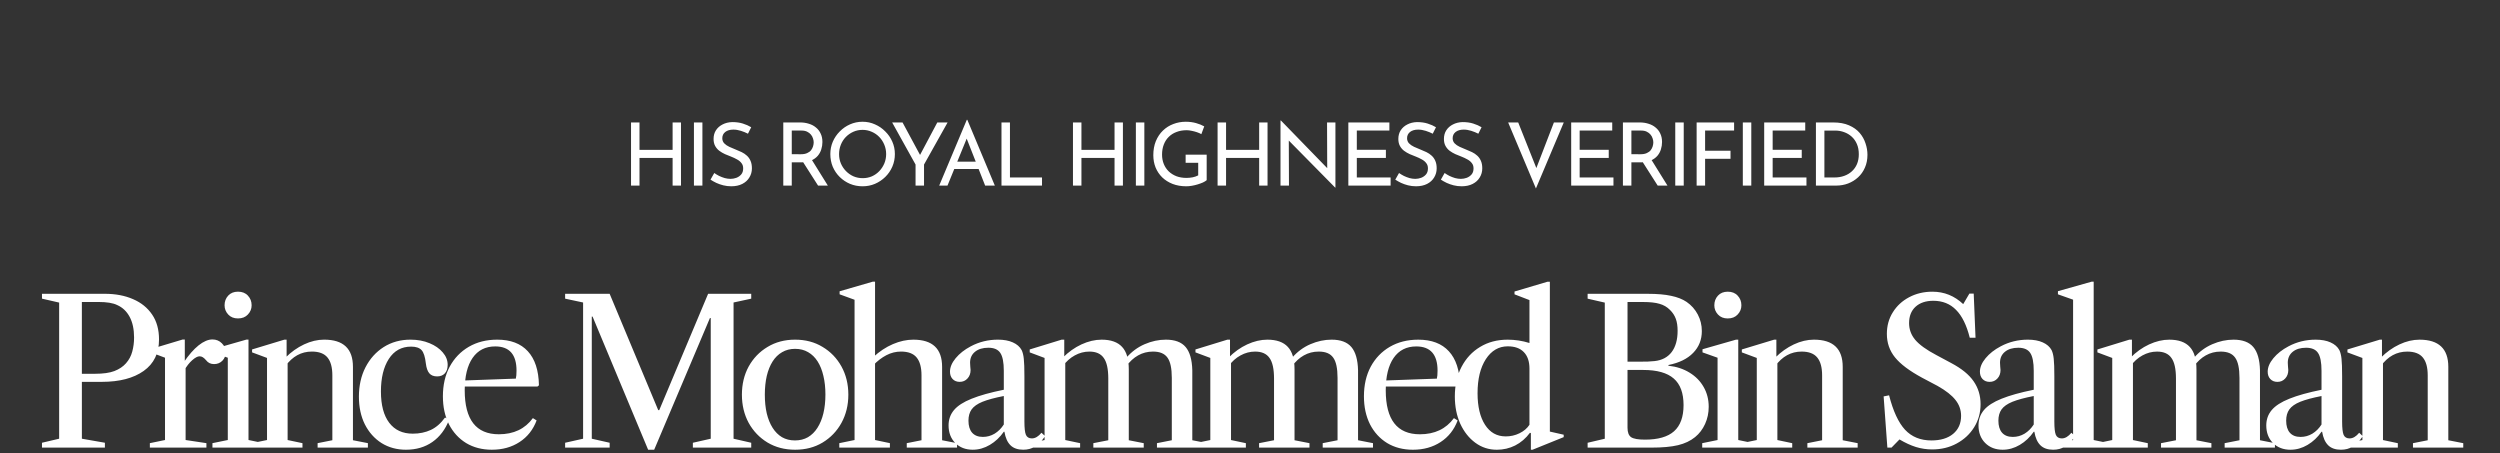 <svg fill="none" height="83" viewBox="0 0 458 83" width="458" xmlns="http://www.w3.org/2000/svg"><rect x="0" y="0" width="458" height="83" fill="#333333" stroke="none"/><g fill="#fff"><path d="m124.757 22.432v11.568h-1.536v-5.072h-6.064v5.072h-1.552v-11.568h1.552v5.024h6.064v-5.024zm2.372 0h1.552v11.568h-1.552zm9.899 2.064c-.394-.203-.826-.379-1.296-.528-.469-.149-.928-.224-1.376-.224-.618 0-1.114.144-1.488.432-.362.288-.544.672-.544 1.152 0 .363.118.672.352.928.235.245.544.459.928.64s.784.352 1.2.512c.363.139.72.293 1.072.464s.667.384.944.64c.288.256.512.571.672.944.171.373.256.837.256 1.392 0 .608-.154 1.163-.464 1.664-.298.501-.73.896-1.296 1.184-.565.288-1.237.432-2.016.432-.512 0-1.002-.059-1.472-.176-.458-.117-.885-.267-1.28-.448-.394-.192-.746-.389-1.056-.592l.688-1.216c.256.181.55.357.88.528.331.16.678.293 1.04.4.363.096.715.144 1.056.144.363 0 .72-.064 1.072-.192.363-.139.662-.347.896-.624.235-.277.352-.645.352-1.104 0-.395-.106-.72-.32-.976-.202-.267-.474-.491-.816-.672-.341-.192-.704-.363-1.088-.512-.362-.139-.73-.288-1.104-.448-.373-.171-.72-.373-1.04-.608-.32-.245-.576-.544-.768-.896s-.288-.779-.288-1.28c0-.608.144-1.136.432-1.584.299-.459.704-.816 1.216-1.072.512-.267 1.099-.411 1.76-.432.747 0 1.403.091 1.968.272.576.181 1.083.405 1.52.672zm9.543-2.064c.587 0 1.126.08 1.616.24.502.149.934.379 1.296.688.374.299.662.672.864 1.12.214.437.32.949.32 1.536 0 .459-.069.907-.208 1.344-.128.437-.346.837-.656 1.2-.309.352-.714.64-1.216.864-.49.213-1.098.32-1.824.32h-1.712v4.256h-1.552v-11.568zm.16 5.824c.459 0 .838-.069 1.136-.208.31-.139.55-.315.72-.528.171-.224.294-.464.368-.72.075-.256.112-.496.112-.72 0-.235-.042-.475-.128-.72-.074-.256-.202-.491-.384-.704-.17-.213-.4-.389-.688-.528-.277-.139-.618-.208-1.024-.208h-1.792v4.336zm1.904.88 3.024 4.864h-1.792l-3.072-4.816zm3.481-.912c0-.8.15-1.552.448-2.256.31-.715.736-1.344 1.28-1.888.544-.555 1.168-.987 1.872-1.296.715-.32 1.483-.48 2.304-.48.811 0 1.568.16 2.272.48.715.309 1.344.741 1.888 1.296.555.544.987 1.173 1.296 1.888.31.704.464 1.456.464 2.256 0 .821-.154 1.589-.464 2.304-.309.715-.741 1.344-1.296 1.888-.544.533-1.173.955-1.888 1.264-.704.299-1.461.448-2.272.448-.821 0-1.589-.149-2.304-.448-.704-.299-1.328-.715-1.872-1.248s-.97-1.157-1.28-1.872c-.298-.715-.448-1.493-.448-2.336zm1.6.016c0 .608.112 1.179.336 1.712.224.523.534.987.928 1.392.395.405.854.725 1.376.96.523.224 1.088.336 1.696.336.598 0 1.158-.112 1.68-.336.523-.235.976-.555 1.36-.96s.688-.869.912-1.392c.224-.533.336-1.109.336-1.728 0-.608-.112-1.179-.336-1.712-.224-.544-.533-1.019-.928-1.424-.394-.405-.853-.72-1.376-.944-.522-.235-1.082-.352-1.68-.352-.608 0-1.173.117-1.696.352-.522.235-.981.555-1.376.96-.394.405-.698.88-.912 1.424-.213.533-.32 1.104-.32 1.712zm14.013 1.904-4.288-7.712h1.904l3.44 6.384-.48.032 3.408-6.416h1.888l-4.32 7.712v3.856h-1.552zm4.332 3.856 5.056-12.048h.096l5.04 12.048h-1.776l-3.776-9.616 1.104-.72-4.224 10.336zm2.96-4.384h4.304l.512 1.344h-5.264zm8.451-7.184h1.552v10.08h5.872v1.488h-7.424zm22.247 0v11.568h-1.536v-5.072h-6.064v5.072h-1.552v-11.568h1.552v5.024h6.064v-5.024zm2.373 0h1.552v11.568h-1.552zm12.971 10.576c-.16.139-.384.277-.672.416-.288.128-.608.245-.96.352-.342.107-.699.192-1.072.256-.363.064-.704.096-1.024.096-.928 0-1.766-.144-2.512-.432-.736-.288-1.371-.688-1.904-1.2-.523-.512-.928-1.115-1.216-1.808-.278-.693-.416-1.445-.416-2.256 0-.96.154-1.819.464-2.576.32-.768.752-1.413 1.296-1.936.554-.533 1.189-.933 1.904-1.2.714-.277 1.472-.416 2.272-.416.672 0 1.296.08 1.872.24s1.082.363 1.52.608l-.528 1.424c-.214-.128-.48-.245-.8-.352-.31-.107-.63-.192-.96-.256-.331-.075-.64-.112-.928-.112-.683 0-1.302.107-1.856.32-.555.203-1.03.501-1.424.896-.395.384-.699.853-.912 1.408-.214.544-.32 1.157-.32 1.84 0 .629.106 1.205.32 1.728.213.523.517.976.912 1.36.394.373.864.667 1.408.88.554.203 1.162.304 1.824.304.394 0 .784-.037 1.168-.112.384-.085.714-.203.992-.352v-2.304h-2.304v-1.488h3.856zm11.151-10.576v11.568h-1.536v-5.072h-6.064v5.072h-1.552v-11.568h1.552v5.024h6.064v-5.024zm12.389 11.936-8.944-9.072.448.112.032 8.592h-1.552v-11.92h.08l8.848 9.104-.368-.08-.032-8.672h1.536v11.936zm2.414-11.936h7.52v1.488h-5.968v3.52h5.328v1.488h-5.328v3.584h6.192v1.488h-7.744zm15.462 2.064c-.395-.203-.827-.379-1.296-.528s-.928-.224-1.376-.224c-.619 0-1.115.144-1.488.432-.363.288-.544.672-.544 1.152 0 .363.117.672.352.928.235.245.544.459.928.64s.784.352 1.2.512c.363.139.72.293 1.072.464s.667.384.944.64c.288.256.512.571.672.944.171.373.256.837.256 1.392 0 .608-.155 1.163-.464 1.664-.299.501-.731.896-1.296 1.184s-1.237.432-2.016.432c-.512 0-1.003-.059-1.472-.176-.459-.117-.885-.267-1.28-.448-.395-.192-.747-.389-1.056-.592l.688-1.216c.256.181.549.357.88.528.331.16.677.293 1.04.4.363.096.715.144 1.056.144.363 0 .72-.064 1.072-.192.363-.139.661-.347.896-.624s.352-.645.352-1.104c0-.395-.107-.72-.32-.976-.203-.267-.475-.491-.816-.672-.341-.192-.704-.363-1.088-.512-.363-.139-.731-.288-1.104-.448-.373-.171-.72-.373-1.04-.608-.32-.245-.576-.544-.768-.896s-.288-.779-.288-1.28c0-.608.144-1.136.432-1.584.299-.459.704-.816 1.216-1.072.512-.267 1.099-.411 1.76-.432.747 0 1.403.091 1.968.272.576.181 1.083.405 1.52.672zm8.352 0c-.394-.203-.826-.379-1.296-.528-.469-.149-.928-.224-1.376-.224-.618 0-1.114.144-1.488.432-.362.288-.544.672-.544 1.152 0 .363.118.672.352.928.235.245.544.459.928.64s.784.352 1.2.512c.363.139.72.293 1.072.464s.667.384.944.64c.288.256.512.571.672.944.171.373.256.837.256 1.392 0 .608-.154 1.163-.464 1.664-.298.501-.73.896-1.296 1.184-.565.288-1.237.432-2.016.432-.512 0-1.002-.059-1.472-.176-.458-.117-.885-.267-1.28-.448-.394-.192-.746-.389-1.056-.592l.688-1.216c.256.181.55.357.88.528.331.16.678.293 1.04.4.363.096.715.144 1.056.144.363 0 .72-.064 1.072-.192.363-.139.662-.347.896-.624.235-.277.352-.645.352-1.104 0-.395-.106-.72-.32-.976-.202-.267-.474-.491-.816-.672-.341-.192-.704-.363-1.088-.512-.362-.139-.73-.288-1.104-.448-.373-.171-.72-.373-1.04-.608-.32-.245-.576-.544-.768-.896s-.288-.779-.288-1.28c0-.608.144-1.136.432-1.584.299-.459.704-.816 1.216-1.072.512-.267 1.099-.411 1.76-.432.747 0 1.403.091 1.968.272.576.181 1.083.405 1.52.672zm7.303-2.064 3.808 9.568-.88-.176 3.616-9.392h1.808l-5.104 12.096-5.088-12.096zm9.708 0h7.52v1.488h-5.968v3.52h5.328v1.488h-5.328v3.584h6.192v1.488h-7.744zm12.55 0c.587 0 1.125.08 1.616.24.501.149.933.379 1.296.688.373.299.661.672.864 1.12.213.437.32.949.32 1.536 0 .459-.069.907-.208 1.344-.128.437-.347.837-.656 1.2-.309.352-.715.64-1.216.864-.491.213-1.099.32-1.824.32h-1.712v4.256h-1.552v-11.568zm.16 5.824c.459 0 .837-.069 1.136-.208.309-.139.549-.315.72-.528.171-.224.293-.464.368-.72s.112-.496.112-.72c0-.235-.043-.475-.128-.72-.075-.256-.203-.491-.384-.704-.171-.213-.4-.389-.688-.528-.277-.139-.619-.208-1.024-.208h-1.792v4.336zm1.904.88 3.024 4.864h-1.792l-3.072-4.816zm4.451-6.704h1.552v11.568h-1.552zm3.915 0h6.864v1.488h-5.312v3.696h4.656v1.472h-4.656v4.912h-1.552zm8.462 0h1.552v11.568h-1.552zm3.915 0h7.52v1.488h-5.968v3.52h5.328v1.488h-5.328v3.584h6.192v1.488h-7.744zm9.477 11.568v-11.568h3.152c1.142 0 2.112.176 2.912.528.811.352 1.462.816 1.952 1.392.491.576.848 1.216 1.072 1.92.235.693.352 1.387.352 2.08 0 .875-.154 1.659-.464 2.352-.298.693-.714 1.285-1.248 1.776-.533.491-1.146.869-1.84 1.136-.682.256-1.408.384-2.176.384zm1.552-1.488h1.856c.64 0 1.227-.096 1.76-.288.544-.192 1.014-.469 1.408-.832.406-.363.72-.805.944-1.328.224-.533.336-1.136.336-1.808 0-.715-.117-1.339-.352-1.872-.234-.544-.554-.997-.96-1.36-.405-.363-.864-.635-1.376-.816-.512-.192-1.05-.288-1.616-.288h-2z"/><path d="m7.691 82v-.888l3.145-.74v-24.938l-3.145-.722v-.888h11.525c1.949 0 3.669.327 5.162.981 1.492.641 2.658 1.585 3.497 2.83.839 1.233 1.258 2.75 1.258 4.551 0 2.516-.937 4.44-2.812 5.772-1.875 1.332-4.434 1.998-7.678 1.998h-3.644v10.415l4.218.74v.888zm7.307-13.524h2.424c1.48 0 2.658-.167 3.534-.499.888-.345 1.597-.82 2.127-1.425.555-.629.937-1.344 1.147-2.146.222-.814.333-1.671.333-2.571 0-1.517-.271-2.781-.814-3.792-.543-1.011-1.307-1.733-2.294-2.164-.752-.37-1.887-.555-3.404-.555h-3.053zm12.456 13.524v-.814l2.775-.574v-15.078l-2.701-1.018v-.536l5.92-1.776h.407v3.996l.148.185v14.226l3.811.574v.814zm6.271-14.097-.074-1.517c.913-1.344 1.819-2.38 2.72-3.108.913-.728 1.764-1.091 2.553-1.091.678 0 1.252.234 1.72.703.469.456.703 1.011.703 1.665 0 .604-.203 1.116-.611 1.536-.407.407-.913.611-1.517.611-.617 0-1.098-.228-1.443-.684-.247-.284-.456-.475-.629-.574-.173-.111-.37-.167-.592-.167-.358 0-.808.24-1.351.722-.53.469-1.024 1.104-1.48 1.905zm5.195 14.097v-.814l2.812-.574v-15.078l-2.756-.981v-.574l6.142-1.758h.407v18.389l2.775.574v.814zm4.681-23.662c-.752 0-1.351-.24-1.794-.722s-.666-1.042-.666-1.683c0-.703.222-1.295.666-1.776s1.042-.722 1.794-.722c.765 0 1.369.24 1.813.722.456.481.684 1.073.684 1.776 0 .641-.228 1.202-.684 1.683-.444.481-1.048.722-1.813.722zm14.585 23.662v-.814l2.701-.536v-11.877c0-1.468-.296-2.559-.888-3.275-.592-.728-1.548-1.091-2.868-1.091-1.936 0-3.546.882-4.829 2.646v-1.536c1.036-1.036 2.171-1.844 3.404-2.424s2.461-.87 3.682-.87c3.515 0 5.272 1.659 5.272 4.976v13.45l2.738.536v.814zm-12.043 0v-.814l2.775-.574v-15.04l-2.738-1.018v-.536l5.92-1.794h.407v3.275l.185.185v14.93l2.72.574v.814zm28.23.389c-1.677 0-3.17-.407-4.477-1.221-1.295-.826-2.312-1.967-3.053-3.422-.728-1.468-1.091-3.157-1.091-5.069 0-2.023.401-3.817 1.202-5.383.814-1.579 1.93-2.818 3.349-3.719 1.431-.9 3.065-1.351 4.902-1.351 1.295 0 2.454.216 3.478.647 1.024.419 1.831.981 2.424 1.683.604.691.906 1.449.906 2.276 0 .678-.173 1.202-.518 1.573-.345.37-.814.555-1.406.555-.641 0-1.122-.191-1.443-.574-.321-.382-.53-.981-.629-1.794-.136-1.221-.401-2.041-.795-2.461-.395-.419-1.03-.629-1.905-.629-1.751 0-3.114.752-4.088 2.257-.962 1.492-1.443 3.478-1.443 5.957 0 2.491.506 4.403 1.517 5.735 1.011 1.332 2.448 1.998 4.311 1.998 1.233 0 2.337-.228 3.312-.684.974-.456 1.844-1.215 2.608-2.276l.74.425c-.678 1.751-1.696 3.102-3.053 4.051-1.357.95-2.972 1.425-4.847 1.425zm15.739 0c-1.788 0-3.361-.407-4.718-1.221-1.344-.826-2.393-1.973-3.145-3.441-.74-1.48-1.11-3.188-1.11-5.125 0-2.06.413-3.866 1.24-5.42.839-1.554 2.004-2.769 3.497-3.644 1.505-.876 3.244-1.313 5.217-1.313 2.442 0 4.311.709 5.606 2.127 1.307 1.418 1.986 3.497 2.035 6.234l-.259.222h-14.338v-1.073l10.36-.37c.086-.321.13-.808.13-1.462 0-2.96-1.301-4.44-3.904-4.44-1.788 0-3.17.703-4.144 2.109-.962 1.394-1.443 3.373-1.443 5.939 0 5.365 2.084 8.047 6.253 8.047 2.713 0 4.792-.987 6.234-2.96l.684.425c-.641 1.702-1.683 3.022-3.127 3.959-1.431.937-3.12 1.406-5.069 1.406zm28.626 0-10.175-24.383h-.148v22.366l3.274.74v.888h-8.158v-.888l3.293-.74v-24.956l-3.293-.703v-.888h8.158l8.899 21.312h.185l8.954-21.312h7.899v.888l-3.237.703v24.956l3.237.74v.888h-10.693v-.888l3.275-.74v-22.108h-.148l-10.212 24.124zm26.929 0c-1.899 0-3.583-.438-5.05-1.313-1.468-.888-2.621-2.091-3.46-3.607-.826-1.529-1.239-3.25-1.239-5.162 0-1.924.413-3.644 1.239-5.162.839-1.517 1.992-2.713 3.46-3.589 1.467-.888 3.151-1.332 5.05-1.332 1.9 0 3.577.444 5.032 1.332 1.468.876 2.621 2.072 3.46 3.589.838 1.517 1.258 3.237 1.258 5.162 0 1.912-.42 3.632-1.258 5.162-.839 1.517-1.992 2.72-3.46 3.607-1.455.876-3.132 1.313-5.032 1.313zm-.037-1.702c.901 0 1.696-.197 2.387-.592.69-.407 1.27-.981 1.739-1.72.481-.752.845-1.64 1.091-2.664.247-1.036.37-2.183.37-3.441 0-1.246-.123-2.38-.37-3.404-.234-1.024-.586-1.905-1.054-2.646-.469-.74-1.049-1.307-1.739-1.702-.691-.407-1.486-.611-2.387-.611-.9 0-1.696.203-2.386.611-.691.395-1.271.962-1.739 1.702-.469.74-.827 1.628-1.073 2.664-.235 1.024-.352 2.164-.352 3.422s.117 2.399.352 3.422c.246 1.024.604 1.905 1.073 2.646.468.74 1.042 1.313 1.72 1.72.691.395 1.48.592 2.368.592zm8.132 1.313v-.814l2.794-.574v-25.697l-2.738-.999v-.555l6.068-1.758h.425v29.008l2.72.574v.814zm12.358 0v-.814l2.701-.536v-11.877c0-1.468-.296-2.559-.888-3.275-.592-.728-1.548-1.091-2.867-1.091-.938 0-1.832.222-2.683.666s-1.653 1.061-2.405 1.85v-1.498c1.135-1.048 2.337-1.844 3.608-2.386 1.27-.543 2.516-.814 3.737-.814 3.515 0 5.272 1.659 5.272 4.976v13.45l2.738.536v.814zm12.098.389c-1.319 0-2.392-.413-3.219-1.24-.814-.826-1.221-1.899-1.221-3.219 0-1.085.333-2.023.999-2.812s1.739-1.48 3.219-2.072c1.493-.604 3.46-1.153 5.902-1.647v-3.459c0-1.566-.216-2.664-.648-3.293-.419-.629-1.147-.944-2.183-.944-1.023 0-1.837.247-2.442.74-.604.493-.906 1.159-.906 1.998 0 .234.012.469.037.703.037.222.055.438.055.647 0 .629-.191 1.147-.573 1.554-.37.407-.845.611-1.425.611-.53 0-.962-.173-1.295-.518-.32-.345-.481-.795-.481-1.351 0-.802.346-1.622 1.036-2.461.703-.851 1.628-1.579 2.775-2.183 1.53-.814 3.188-1.221 4.977-1.221 1.073 0 1.979.167 2.719.499.753.333 1.295.808 1.628 1.425.198.419.327.95.389 1.591.074.641.111 1.714.111 3.219v8.27c0 1.196.092 2.01.277 2.442.198.432.561.647 1.092.647.604 0 1.19-.345 1.757-1.036l.666.629c-.604.876-1.221 1.511-1.85 1.905-.616.382-1.338.574-2.164.574-.999 0-1.776-.271-2.331-.814s-.925-1.369-1.11-2.479h-.111c-.703 1.011-1.554 1.813-2.553 2.405s-2.041.888-3.127.888zm1.85-2.349c.765 0 1.48-.197 2.146-.592.666-.407 1.227-.968 1.684-1.683v-5.217c-1.653.321-2.954.672-3.904 1.054-.937.382-1.603.851-1.998 1.406-.382.543-.573 1.227-.573 2.054 0 .95.222 1.683.666 2.201.456.518 1.116.777 1.979.777zm8.541 1.961v-.814l2.757-.574v-15.04l-2.72-1.018v-.536l5.846-1.794h.481v3.2l.185.185v15.004l2.72.574v.814zm11.692 0v-.814l2.738-.536v-11.303c0-1.751-.277-3.009-.832-3.774-.543-.777-1.418-1.165-2.627-1.165-.937 0-1.832.234-2.683.703-.838.456-1.572 1.116-2.201 1.98v-1.554c1.036-1.048 2.177-1.862 3.422-2.442 1.258-.58 2.492-.87 3.7-.87 1.69 0 2.942.444 3.756 1.332.814.876 1.221 2.245 1.221 4.107v12.987l2.738.536v.814zm11.655 0v-.814l2.72-.536v-11.415c0-1.751-.265-2.991-.796-3.719-.518-.74-1.399-1.11-2.645-1.11-.999 0-1.912.234-2.738.703-.814.456-1.529 1.116-2.146 1.98v-1.554c.95-1.098 2.066-1.924 3.348-2.479 1.283-.555 2.578-.833 3.885-.833 1.653 0 2.862.45 3.626 1.351.765.9 1.172 2.319 1.221 4.255v12.82l2.738.536v.814zm7.018 0v-.814l2.757-.574v-15.04l-2.72-1.018v-.536l5.846-1.794h.481v3.2l.185.185v15.004l2.72.574v.814zm11.692 0v-.814l2.738-.536v-11.303c0-1.751-.277-3.009-.832-3.774-.543-.777-1.419-1.165-2.627-1.165-.938 0-1.832.234-2.683.703-.839.456-1.572 1.116-2.201 1.98v-1.554c1.036-1.048 2.176-1.862 3.422-2.442 1.258-.58 2.491-.87 3.7-.87 1.69 0 2.942.444 3.756 1.332.814.876 1.221 2.245 1.221 4.107v12.987l2.738.536v.814zm11.655 0v-.814l2.72-.536v-11.415c0-1.751-.266-2.991-.796-3.719-.518-.74-1.4-1.11-2.645-1.11-.999 0-1.912.234-2.738.703-.814.456-1.53 1.116-2.146 1.98v-1.554c.949-1.098 2.065-1.924 3.348-2.479s2.578-.833 3.885-.833c1.653 0 2.861.45 3.626 1.351s1.172 2.319 1.221 4.255v12.82l2.738.536v.814zm16.527.389c-1.789 0-3.361-.407-4.718-1.221-1.344-.826-2.393-1.973-3.145-3.441-.74-1.48-1.11-3.188-1.11-5.125 0-2.06.413-3.866 1.24-5.42.838-1.554 2.004-2.769 3.496-3.644 1.505-.876 3.244-1.313 5.217-1.313 2.442 0 4.311.709 5.606 2.127 1.307 1.418 1.985 3.497 2.035 6.234l-.259.222h-14.338v-1.073l10.36-.37c.086-.321.13-.808.13-1.462 0-2.96-1.302-4.44-3.904-4.44-1.788 0-3.17.703-4.144 2.109-.962 1.394-1.443 3.373-1.443 5.939 0 5.365 2.084 8.047 6.253 8.047 2.713 0 4.792-.987 6.235-2.96l.684.425c-.641 1.702-1.683 3.022-3.126 3.959-1.431.937-3.121 1.406-5.069 1.406zm15.357 0c-1.455 0-2.762-.425-3.922-1.276-1.159-.851-2.078-2.01-2.756-3.478-.666-1.48-.999-3.151-.999-5.013 0-2.047.407-3.848 1.221-5.402.814-1.566 1.948-2.787 3.404-3.663 1.455-.888 3.139-1.332 5.05-1.332 1.357 0 2.689.203 3.996.611v-7.862l-2.738-1.054v-.518l6.05-1.794h.425v27.454l2.535.574v.444l-5.717 2.312h-.296v-3.053l-.166-.056c-.765 1.024-1.671 1.801-2.72 2.331-1.036.518-2.158.777-3.367.777zm1.628-2.442c.913 0 1.758-.191 2.535-.574.789-.382 1.4-.9 1.831-1.554v-10.286c0-1.32-.345-2.331-1.036-3.034-.678-.703-1.659-1.054-2.941-1.054-1.653 0-2.991.783-4.015 2.349-1.011 1.566-1.517 3.644-1.517 6.234 0 2.442.457 4.372 1.369 5.79.913 1.418 2.171 2.127 3.774 2.127zm15.021 2.054v-.888l3.145-.74v-24.938l-3.145-.722v-.888h11.063c1.702 0 3.115.123 4.237.37 1.135.234 2.078.604 2.83 1.11.876.604 1.561 1.375 2.054 2.312s.74 1.949.74 3.034c0 1.579-.53 2.911-1.591 3.996-1.048 1.085-2.559 1.825-4.533 2.22v.13c1.48.16 2.775.586 3.885 1.276 1.11.678 1.967 1.554 2.572 2.627.617 1.073.925 2.282.925 3.626 0 1.122-.222 2.171-.666 3.145s-1.055 1.776-1.832 2.405c-.851.691-1.893 1.184-3.126 1.48s-2.861.444-4.884.444zm10.49-1.462c2.417 0 4.199-.512 5.346-1.536 1.16-1.036 1.739-2.633 1.739-4.792 0-2.208-.598-3.829-1.794-4.865-1.196-1.048-3.065-1.573-5.606-1.573h-2.867v10.582c0 .851.222 1.431.666 1.739.456.296 1.295.444 2.516.444zm-3.182-14.282h2.035c.666 0 1.221-.006 1.665-.018.456-.025.875-.056 1.258-.092 1.357-.148 2.399-.697 3.126-1.647.728-.962 1.092-2.263 1.092-3.904 0-.876-.111-1.609-.333-2.201-.222-.604-.574-1.141-1.055-1.609-.53-.543-1.171-.919-1.924-1.129-.74-.222-1.757-.333-3.052-.333h-2.812zm13.684 15.743v-.814l2.812-.574v-15.078l-2.757-.981v-.574l6.142-1.758h.407v18.389l2.775.574v.814zm4.68-23.662c-.752 0-1.35-.24-1.794-.722s-.666-1.042-.666-1.683c0-.703.222-1.295.666-1.776s1.042-.722 1.794-.722c.765 0 1.369.24 1.813.722.457.481.685 1.073.685 1.776 0 .641-.228 1.202-.685 1.683-.444.481-1.048.722-1.813.722zm14.585 23.662v-.814l2.701-.536v-11.877c0-1.468-.296-2.559-.888-3.275-.592-.728-1.548-1.091-2.867-1.091-1.937 0-3.546.882-4.829 2.646v-1.536c1.036-1.036 2.171-1.844 3.404-2.424 1.234-.58 2.461-.87 3.682-.87 3.515 0 5.272 1.659 5.272 4.976v13.45l2.738.536v.814zm-12.043 0v-.814l2.775-.574v-15.04l-2.738-1.018v-.536l5.92-1.794h.407v3.275l.185.185v14.93l2.719.574v.814zm34.894.333c-1.012 0-1.998-.148-2.96-.444-.95-.296-1.955-.758-3.016-1.387l-1.461 1.498h-.759l-.684-9.38.999-.203c.74 2.898 1.714 5.001 2.923 6.309 1.221 1.307 2.83 1.961 4.828 1.961 1.677 0 3.003-.401 3.978-1.202.974-.814 1.461-1.912 1.461-3.293 0-1.085-.339-2.054-1.017-2.905-.666-.863-1.764-1.727-3.293-2.59l-2.831-1.498c-2.306-1.246-3.959-2.485-4.958-3.719s-1.498-2.67-1.498-4.311c0-1.48.363-2.8 1.091-3.959.728-1.172 1.721-2.091 2.979-2.756 1.27-.678 2.694-1.018 4.273-1.018 2.158 0 4.039.758 5.643 2.276l1.128-1.924h.796l.333 8.085h-1.055c-.58-2.306-1.418-4.008-2.516-5.106-1.085-1.11-2.473-1.665-4.162-1.665-1.369 0-2.455.364-3.256 1.091-.79.728-1.184 1.727-1.184 2.997 0 1.147.376 2.171 1.128 3.071.765.9 2.047 1.825 3.848 2.775l2.757 1.48c1.887.999 3.249 2.109 4.088 3.33.851 1.221 1.277 2.621 1.277 4.199 0 1.566-.395 2.978-1.184 4.237-.777 1.246-1.838 2.232-3.182 2.96-1.332.728-2.837 1.091-4.514 1.091zm12.94.056c-1.319 0-2.392-.413-3.219-1.24-.814-.826-1.221-1.899-1.221-3.219 0-1.085.333-2.023.999-2.812s1.739-1.48 3.219-2.072c1.493-.604 3.46-1.153 5.902-1.647v-3.459c0-1.566-.216-2.664-.648-3.293-.419-.629-1.147-.944-2.183-.944-1.023 0-1.837.247-2.442.74-.604.493-.906 1.159-.906 1.998 0 .234.012.469.037.703.037.222.055.438.055.647 0 .629-.191 1.147-.573 1.554-.37.407-.845.611-1.425.611-.53 0-.962-.173-1.295-.518-.32-.345-.481-.795-.481-1.351 0-.802.346-1.622 1.036-2.461.703-.851 1.628-1.579 2.775-2.183 1.53-.814 3.189-1.221 4.977-1.221 1.073 0 1.979.167 2.719.499.753.333 1.295.808 1.628 1.425.198.419.327.95.389 1.591.074.641.111 1.714.111 3.219v8.27c0 1.196.092 2.01.277 2.442.198.432.562.647 1.092.647.604 0 1.19-.345 1.757-1.036l.666.629c-.604.876-1.221 1.511-1.85 1.905-.616.382-1.338.574-2.164.574-.999 0-1.776-.271-2.331-.814s-.925-1.369-1.11-2.479h-.111c-.703 1.011-1.554 1.813-2.553 2.405s-2.041.888-3.127.888zm1.85-2.349c.765 0 1.48-.197 2.146-.592.666-.407 1.228-.968 1.684-1.683v-5.217c-1.653.321-2.954.672-3.904 1.054-.937.382-1.603.851-1.998 1.406-.382.543-.573 1.227-.573 2.054 0 .95.222 1.683.666 2.201.456.518 1.116.777 1.979.777zm8.227 1.961v-.814l2.812-.574v-25.715l-2.775-.981v-.574l6.161-1.739h.388v29.008l2.775.574v.814zm7.229 0v-.814l2.756-.574v-15.04l-2.719-1.018v-.536l5.846-1.794h.481v3.2l.185.185v15.004l2.719.574v.814zm11.692 0v-.814l2.738-.536v-11.303c0-1.751-.278-3.009-.833-3.774-.542-.777-1.418-1.165-2.627-1.165-.937 0-1.831.234-2.682.703-.839.456-1.573 1.116-2.202 1.98v-1.554c1.036-1.048 2.177-1.862 3.423-2.442 1.258-.58 2.491-.87 3.7-.87 1.69 0 2.941.444 3.755 1.332.814.876 1.221 2.245 1.221 4.107v12.987l2.738.536v.814zm11.655 0v-.814l2.719-.536v-11.415c0-1.751-.265-2.991-.795-3.719-.518-.74-1.4-1.11-2.646-1.11-.999 0-1.911.234-2.738.703-.814.456-1.529 1.116-2.146 1.98v-1.554c.95-1.098 2.066-1.924 3.349-2.479s2.578-.833 3.885-.833c1.653 0 2.861.45 3.626 1.351s1.172 2.319 1.221 4.255v12.82l2.738.536v.814zm12.068.389c-1.32 0-2.393-.413-3.219-1.24-.814-.826-1.221-1.899-1.221-3.219 0-1.085.333-2.023.999-2.812s1.739-1.48 3.219-2.072c1.492-.604 3.46-1.153 5.902-1.647v-3.459c0-1.566-.216-2.664-.648-3.293-.419-.629-1.147-.944-2.183-.944-1.024 0-1.838.247-2.442.74s-.906 1.159-.906 1.998c0 .234.012.469.037.703.037.222.055.438.055.647 0 .629-.191 1.147-.573 1.554-.37.407-.845.611-1.425.611-.53 0-.962-.173-1.295-.518-.321-.345-.481-.795-.481-1.351 0-.802.345-1.622 1.036-2.461.703-.851 1.628-1.579 2.775-2.183 1.529-.814 3.188-1.221 4.977-1.221 1.073 0 1.979.167 2.719.499.752.333 1.295.808 1.628 1.425.197.419.327.95.389 1.591.074.641.111 1.714.111 3.219v8.27c0 1.196.092 2.01.277 2.442.197.432.561.647 1.092.647.604 0 1.19-.345 1.757-1.036l.666.629c-.604.876-1.221 1.511-1.85 1.905-.617.382-1.338.574-2.164.574-.999 0-1.776-.271-2.331-.814s-.925-1.369-1.11-2.479h-.111c-.703 1.011-1.554 1.813-2.553 2.405s-2.042.888-3.127.888zm1.85-2.349c.765 0 1.48-.197 2.146-.592.666-.407 1.227-.968 1.684-1.683v-5.217c-1.653.321-2.954.672-3.904 1.054-.937.382-1.603.851-1.998 1.406-.382.543-.573 1.227-.573 2.054 0 .95.222 1.683.666 2.201.456.518 1.116.777 1.979.777zm20.585 1.961v-.814l2.701-.536v-11.877c0-1.468-.296-2.559-.888-3.275-.592-.728-1.548-1.091-2.868-1.091-1.936 0-3.546.882-4.828 2.646v-1.536c1.036-1.036 2.17-1.844 3.404-2.424 1.233-.58 2.46-.87 3.681-.87 3.515 0 5.273 1.659 5.273 4.976v13.45l2.738.536v.814zm-12.044 0v-.814l2.775-.574v-15.04l-2.738-1.018v-.536l5.92-1.794h.407v3.275l.185.185v14.93l2.72.574v.814z"/></g></svg>